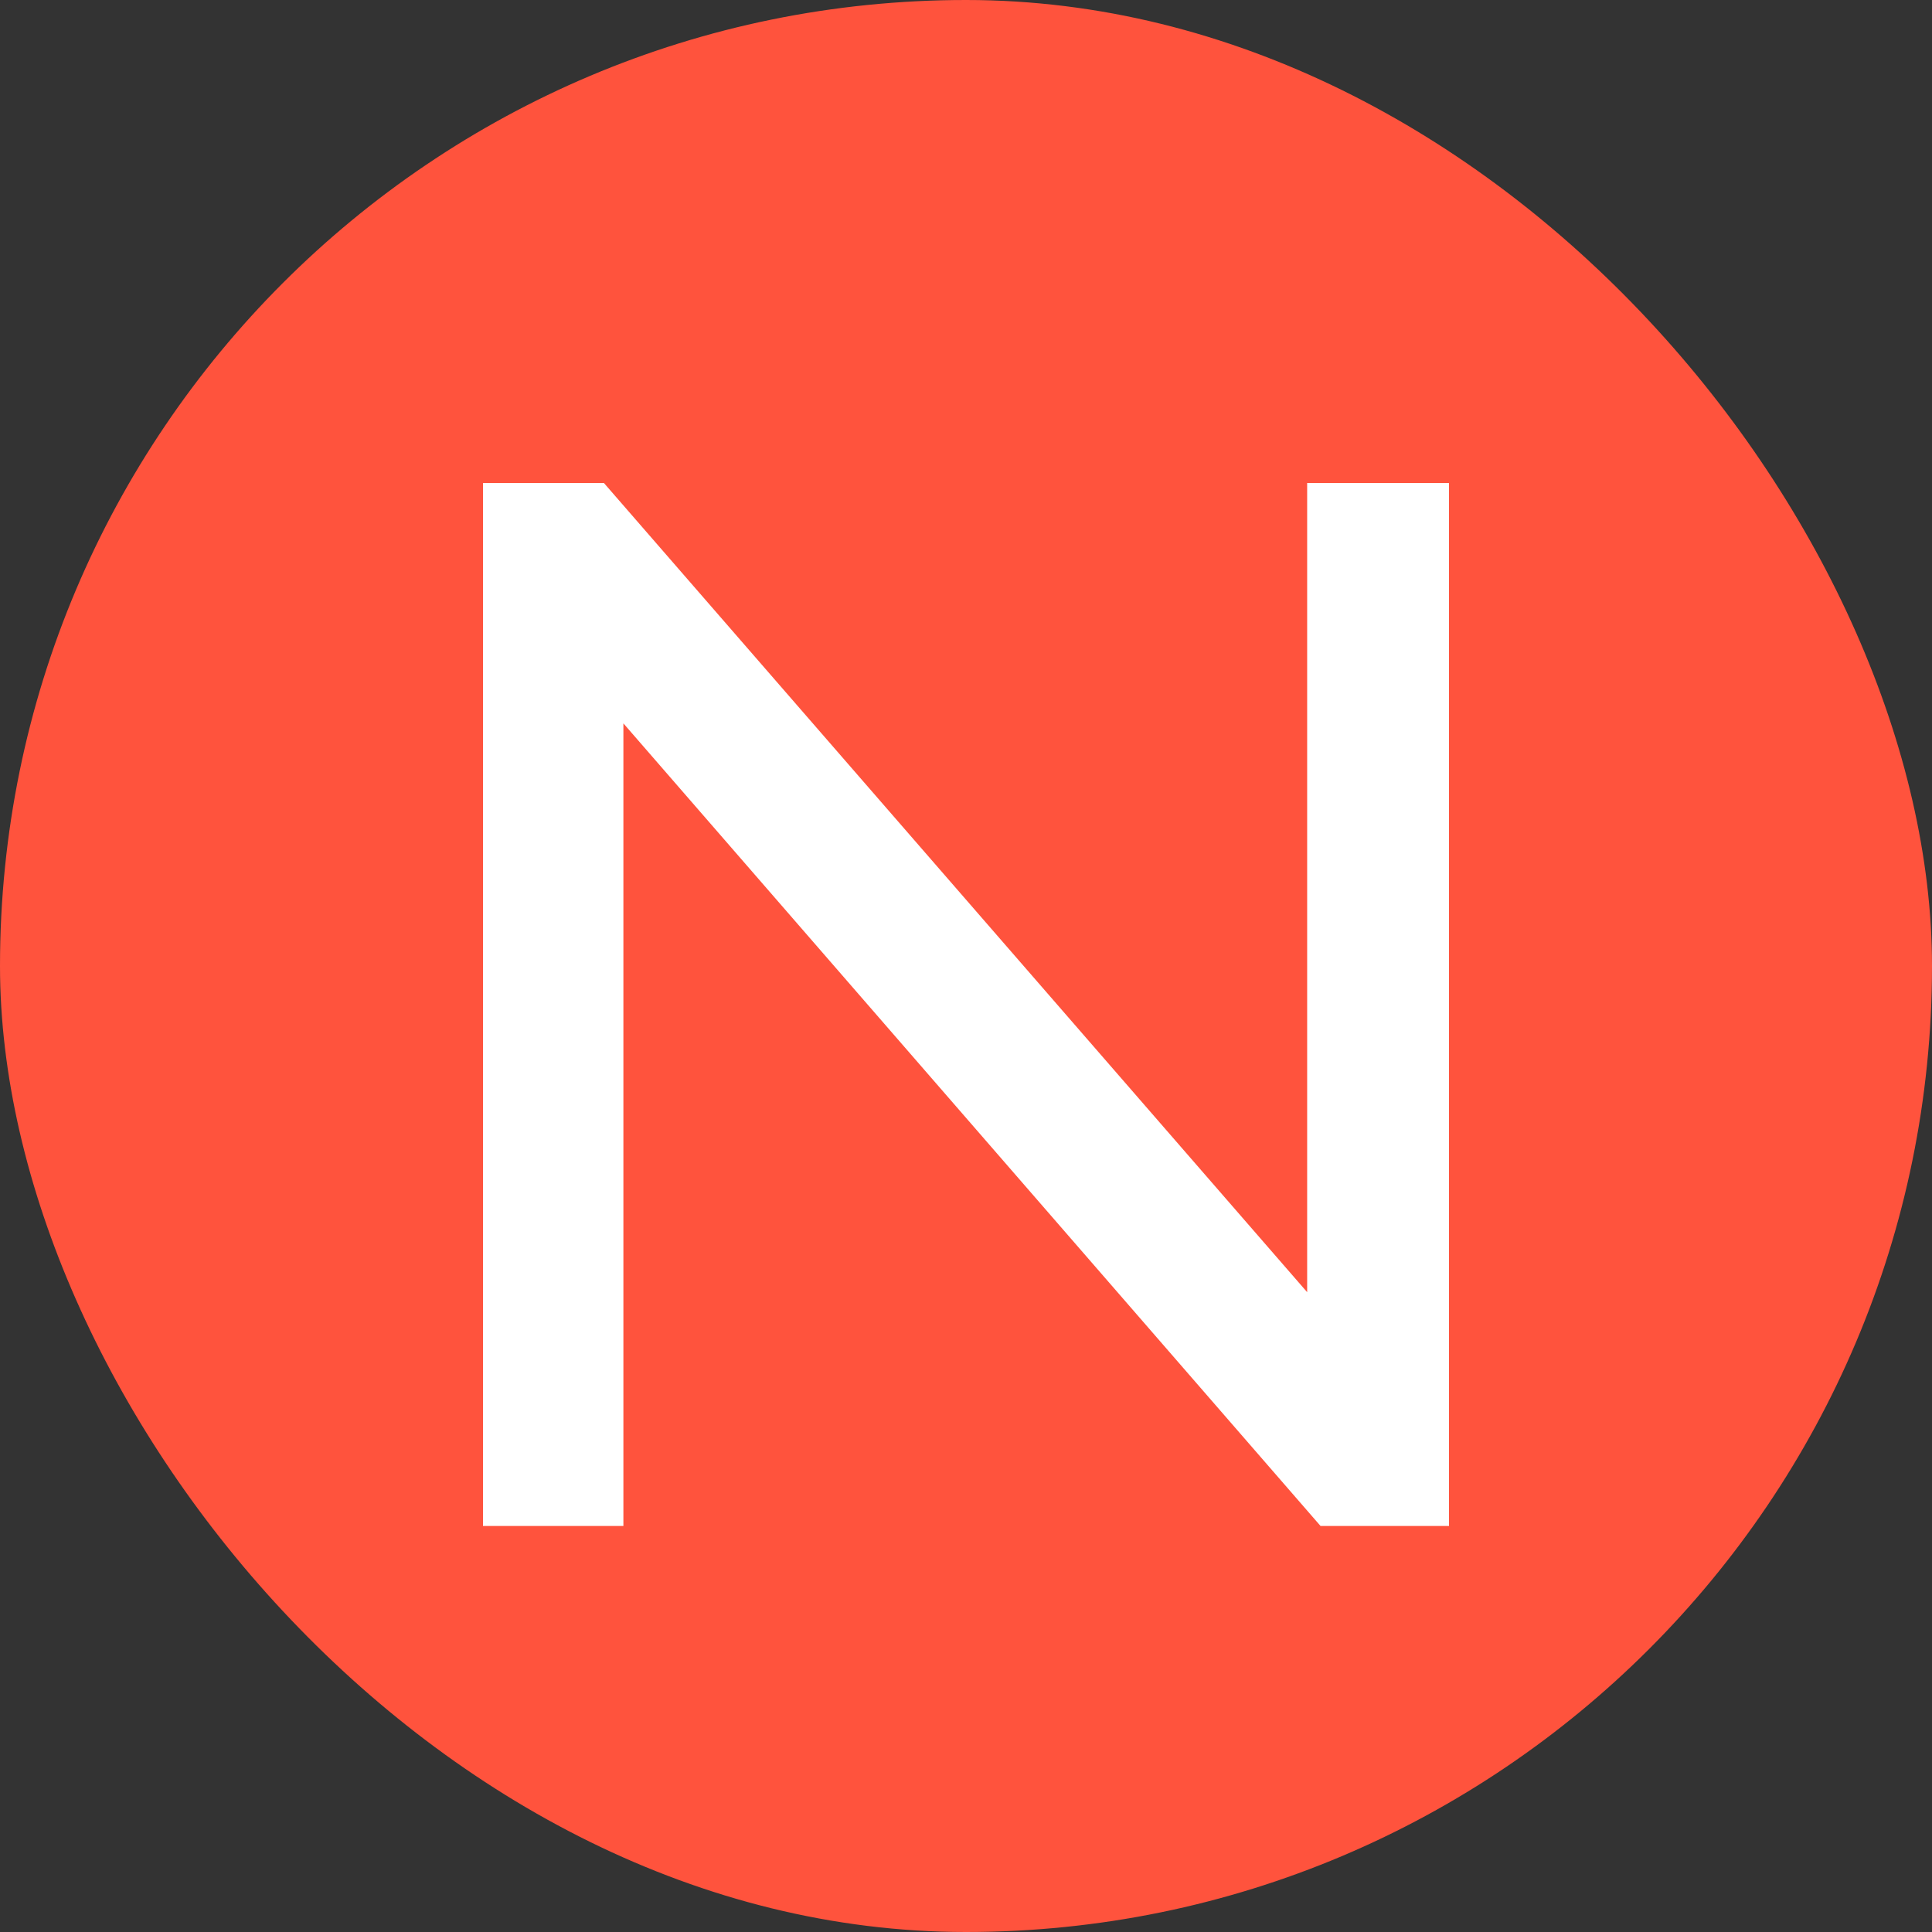 <?xml version="1.0" encoding="UTF-8" standalone="no"?>
<svg width="12px" height="12px" viewBox="0 0 12 12" version="1.1" xmlns="http://www.w3.org/2000/svg" xmlns:xlink="http://www.w3.org/1999/xlink">
    <rect x="0" y="0" width="12" height="12" fill="#333333" stroke="none"/>
    <!-- Generator: Sketch 42 (36781) - http://www.bohemiancoding.com/sketch -->
    <title>icon new</title>
    <desc>Created with Sketch.</desc>
    <defs></defs>
    <g id="BFC" stroke="none" stroke-width="1" fill="none" fill-rule="evenodd">
        <g id="25.-filter" transform="translate(-242, -401)">
            <g id="icon-new" transform="translate(242, 401)">
                <rect id="Rectangle-4" fill="#FF533D" x="0" y="0" width="12" height="12" rx="6"></rect>
                <polygon id="N" fill="#FFFFFF" points="8.119 3 9 3 9 9.478 8.202 9.478 3.872 4.493 3.872 9.478 3 9.478 3 3 3.751 3 8.119 8.026"></polygon>
            </g>
        </g>
    </g>
</svg>